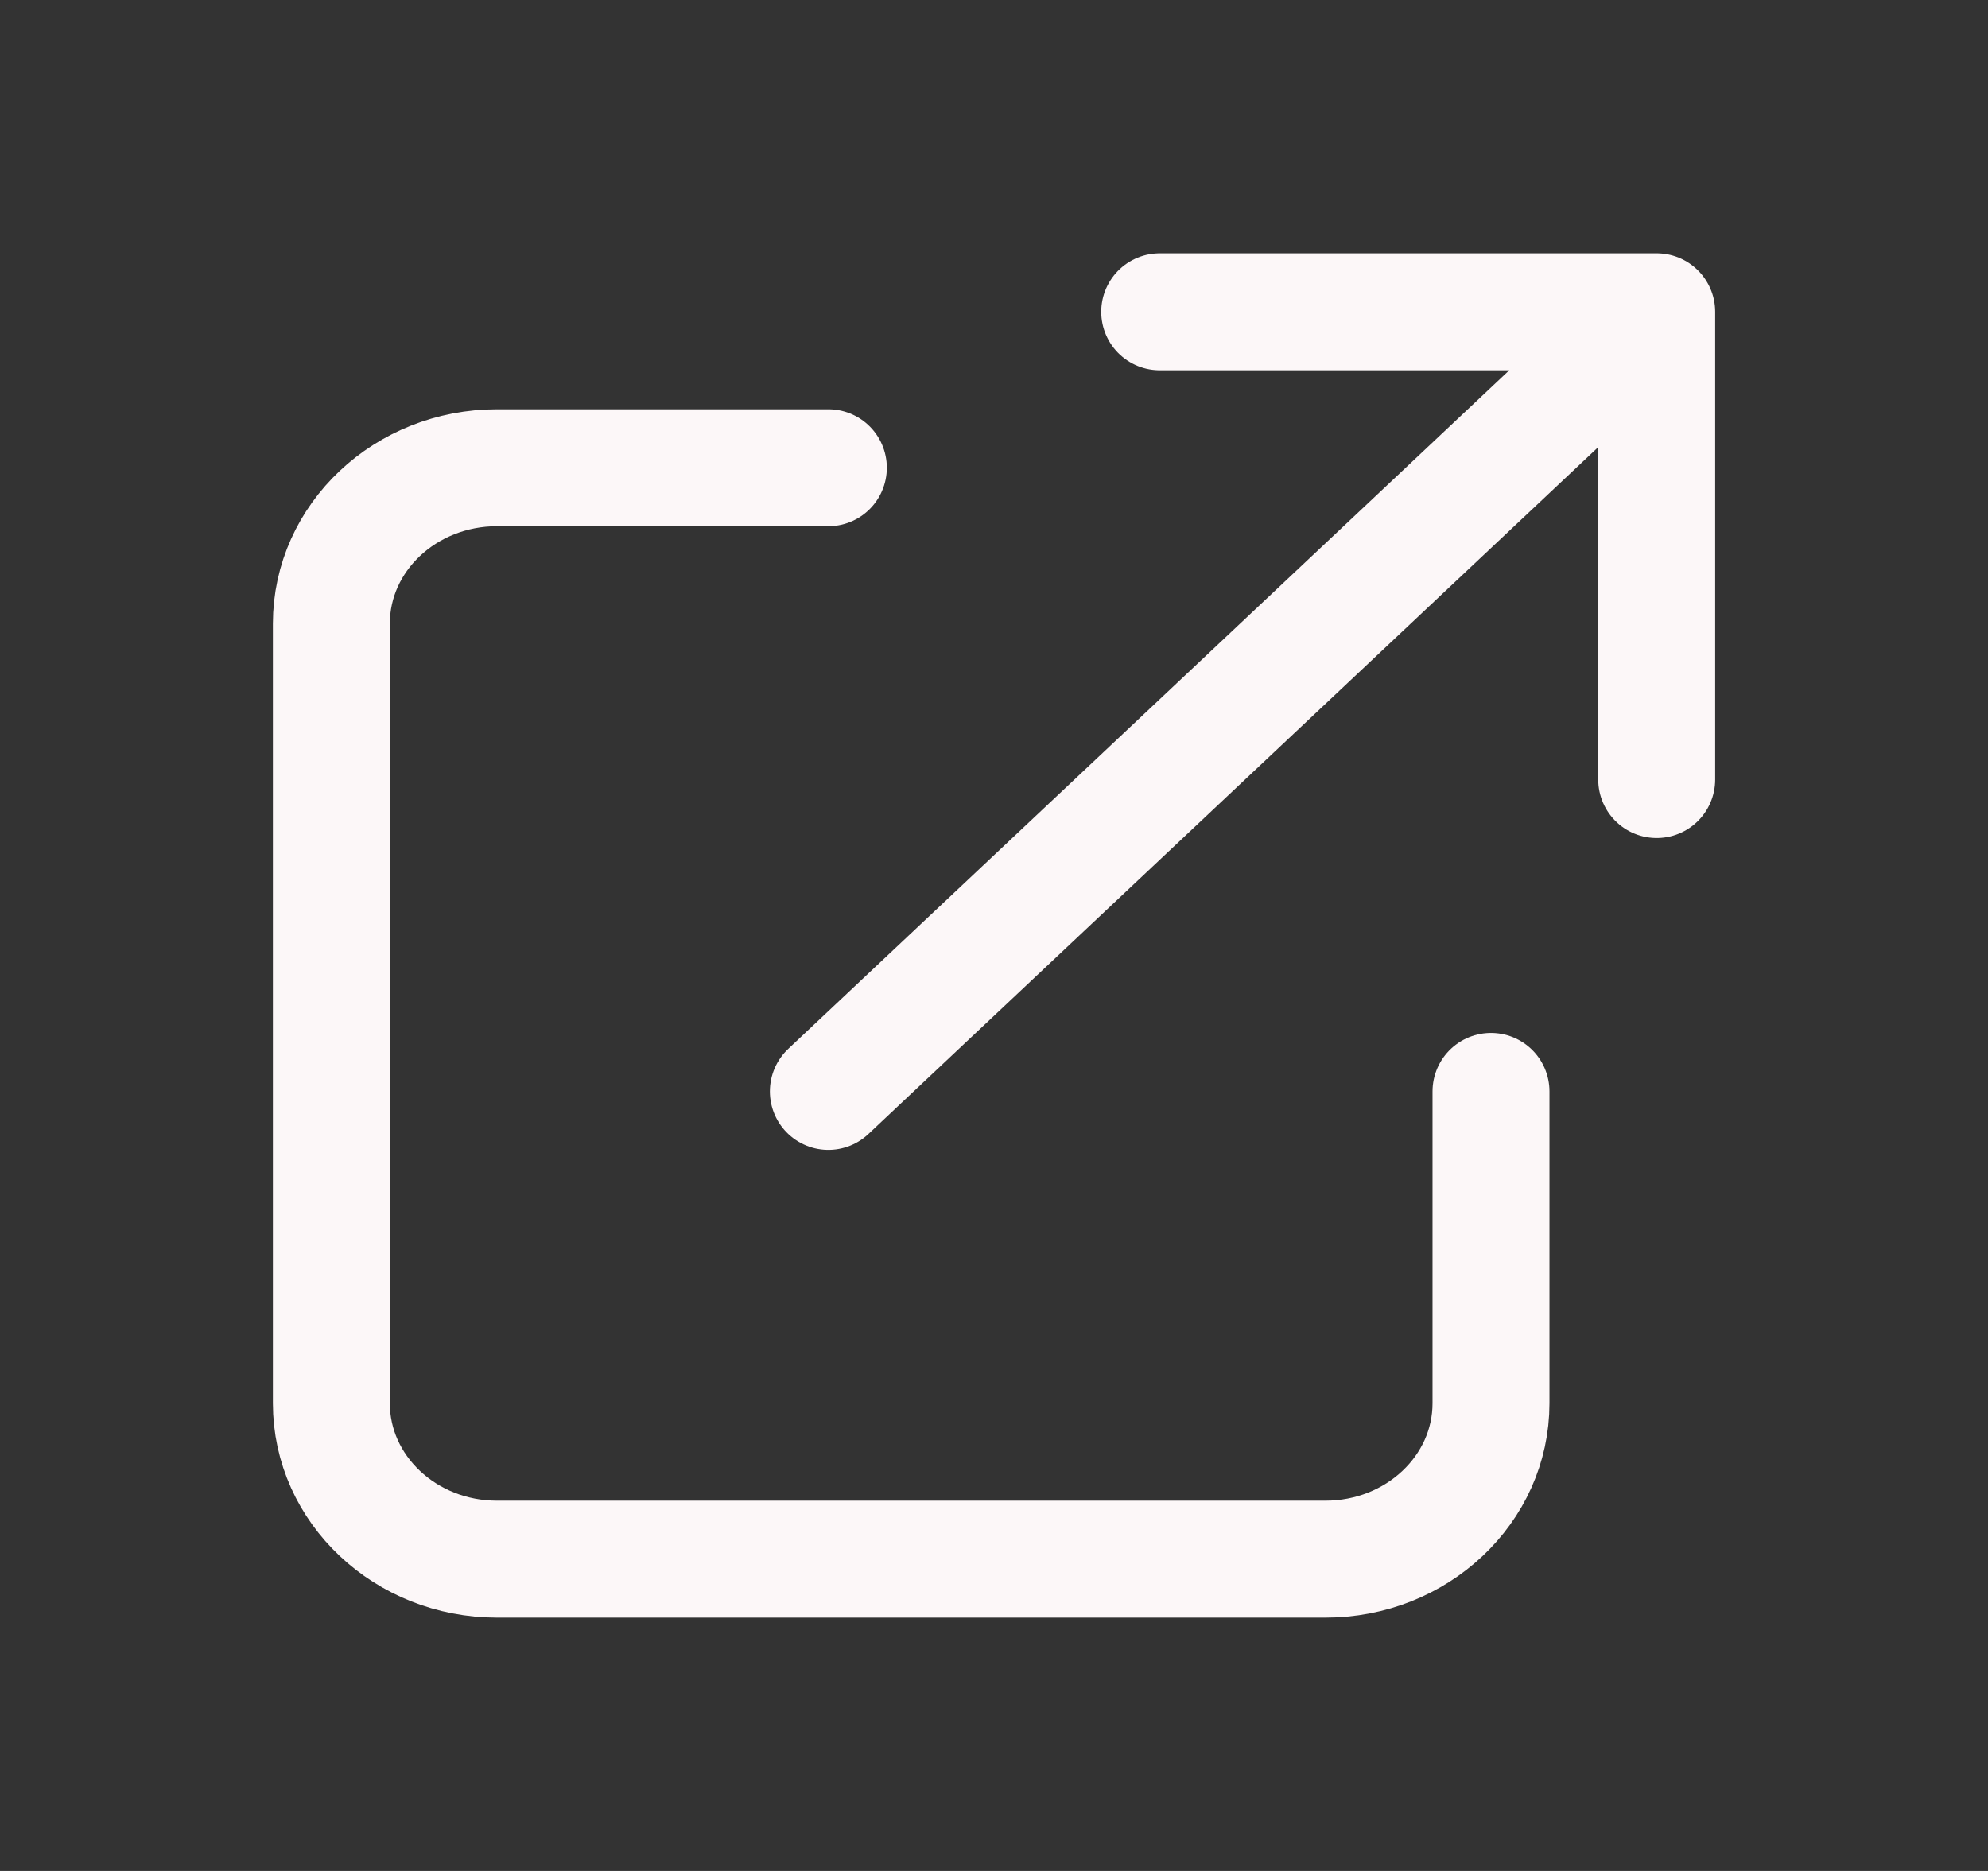 <svg width="34" height="32" viewBox="0 0 34 32" fill="none" xmlns="http://www.w3.org/2000/svg">
<rect x="0" y="0" width="34" height="32" fill="#333333" stroke="none"/>
<path d="M14.167 8H8.5C6.936 8 5.667 9.194 5.667 10.667V24C5.667 25.473 6.936 26.667 8.5 26.667H22.667C24.232 26.667 25.5 25.473 25.5 24V18.667M19.834 5.333H28.334M28.334 5.333V13.333M28.334 5.333L14.167 18.667" stroke="#FCF7F8" stroke-width="2" stroke-linecap="round" stroke-linejoin="round"/>
</svg>
